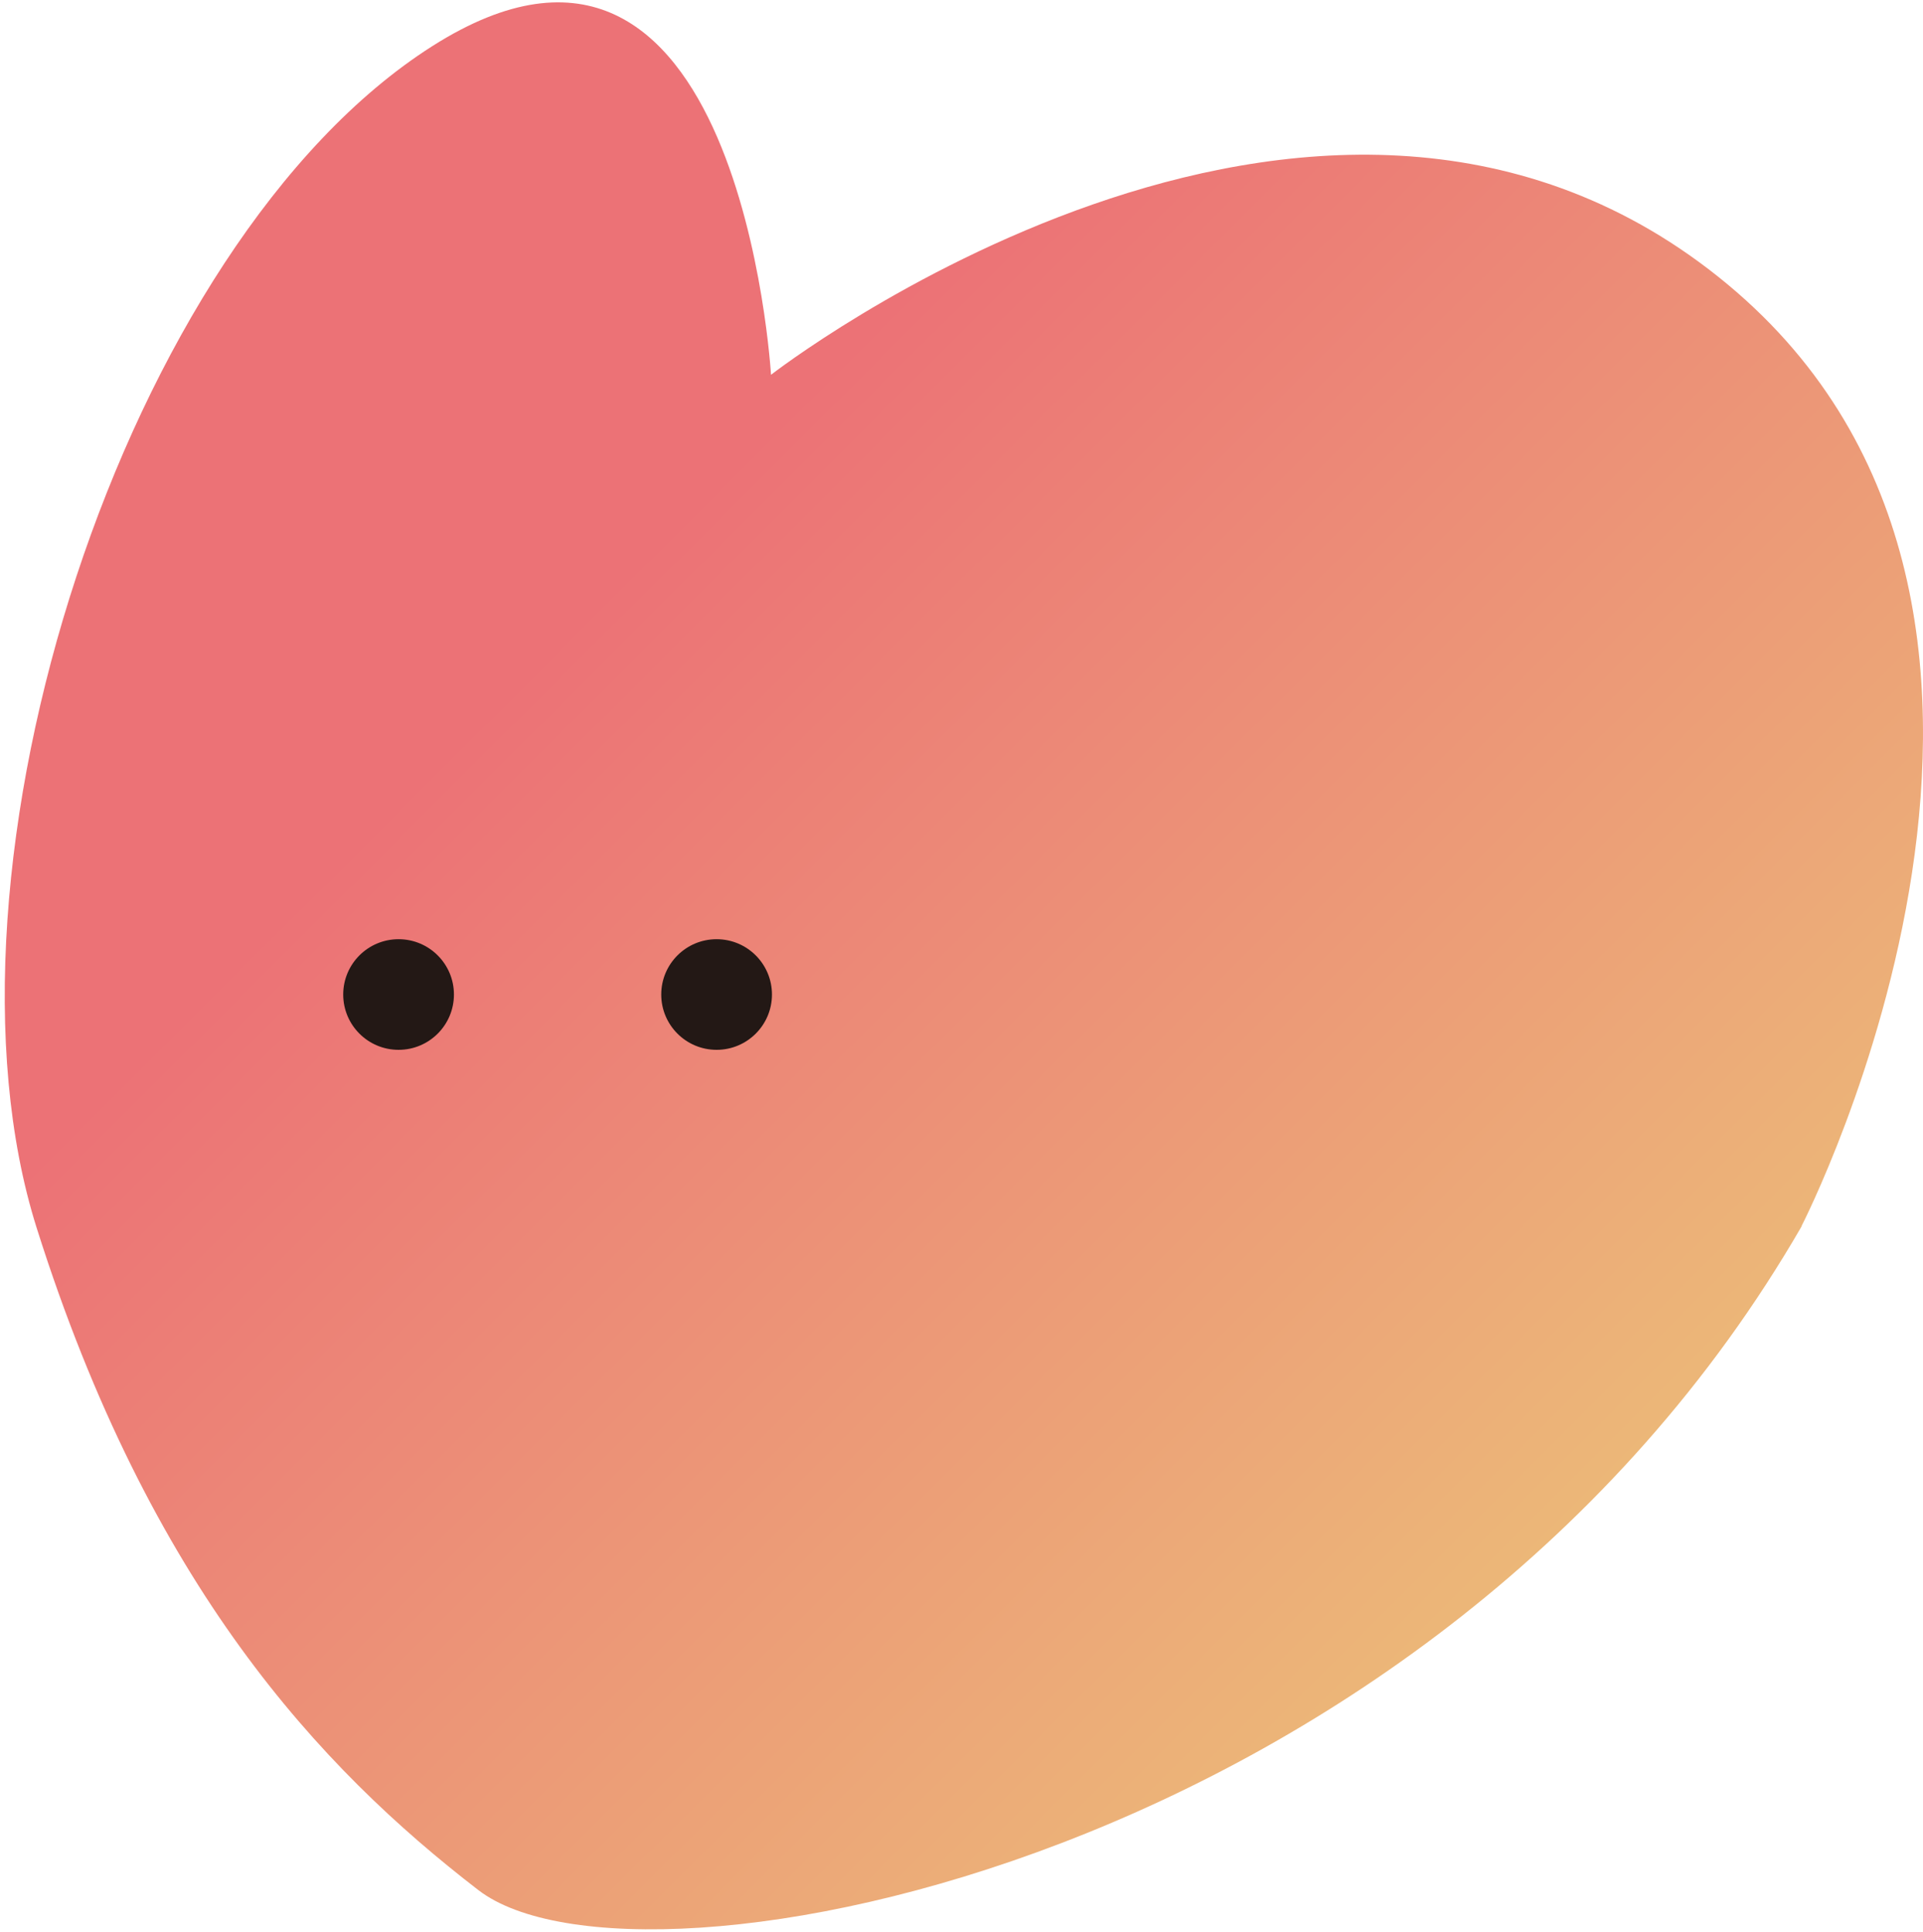 <svg xmlns="http://www.w3.org/2000/svg" width="211" height="212" viewBox="0 0 211 212" fill="none">
  <path d="M197.698 134.547C157.333 204.446 69.951 220.87 52.49 207.416C35.029 193.961 16.438 174.042 4.026 134.757C-8.386 95.471 13.598 26.597 47.415 5.075C81.232 -16.447 84.598 41.129 84.598 41.129C84.598 41.129 144.054 -5.121 188.547 30.381C233.04 65.882 197.672 134.547 197.672 134.547H197.698Z" fill="url(#paint0_linear_38_45)"/>
  <path d="M43.733 115.206C47.088 115.206 49.808 112.488 49.808 109.136C49.808 105.783 47.088 103.066 43.733 103.066C40.379 103.066 37.659 105.783 37.659 109.136C37.659 112.488 40.379 115.206 43.733 115.206Z" fill="#231815"/>
  <path d="M78.628 115.206C81.983 115.206 84.703 112.488 84.703 109.136C84.703 105.783 81.983 103.066 78.628 103.066C75.274 103.066 72.554 105.783 72.554 109.136C72.554 112.488 75.274 115.206 78.628 115.206Z" fill="#231815"/>
  <defs>
    <linearGradient id="paint0_linear_38_45" x1="25.747" y1="24.757" x2="170.092" y2="169.203" gradientUnits="userSpaceOnUse">
      <stop offset="0.28" stop-color="#EC7276"/>
      <stop offset="1" stop-color="#ECB778"/>
    </linearGradient>
  </defs>
</svg>
